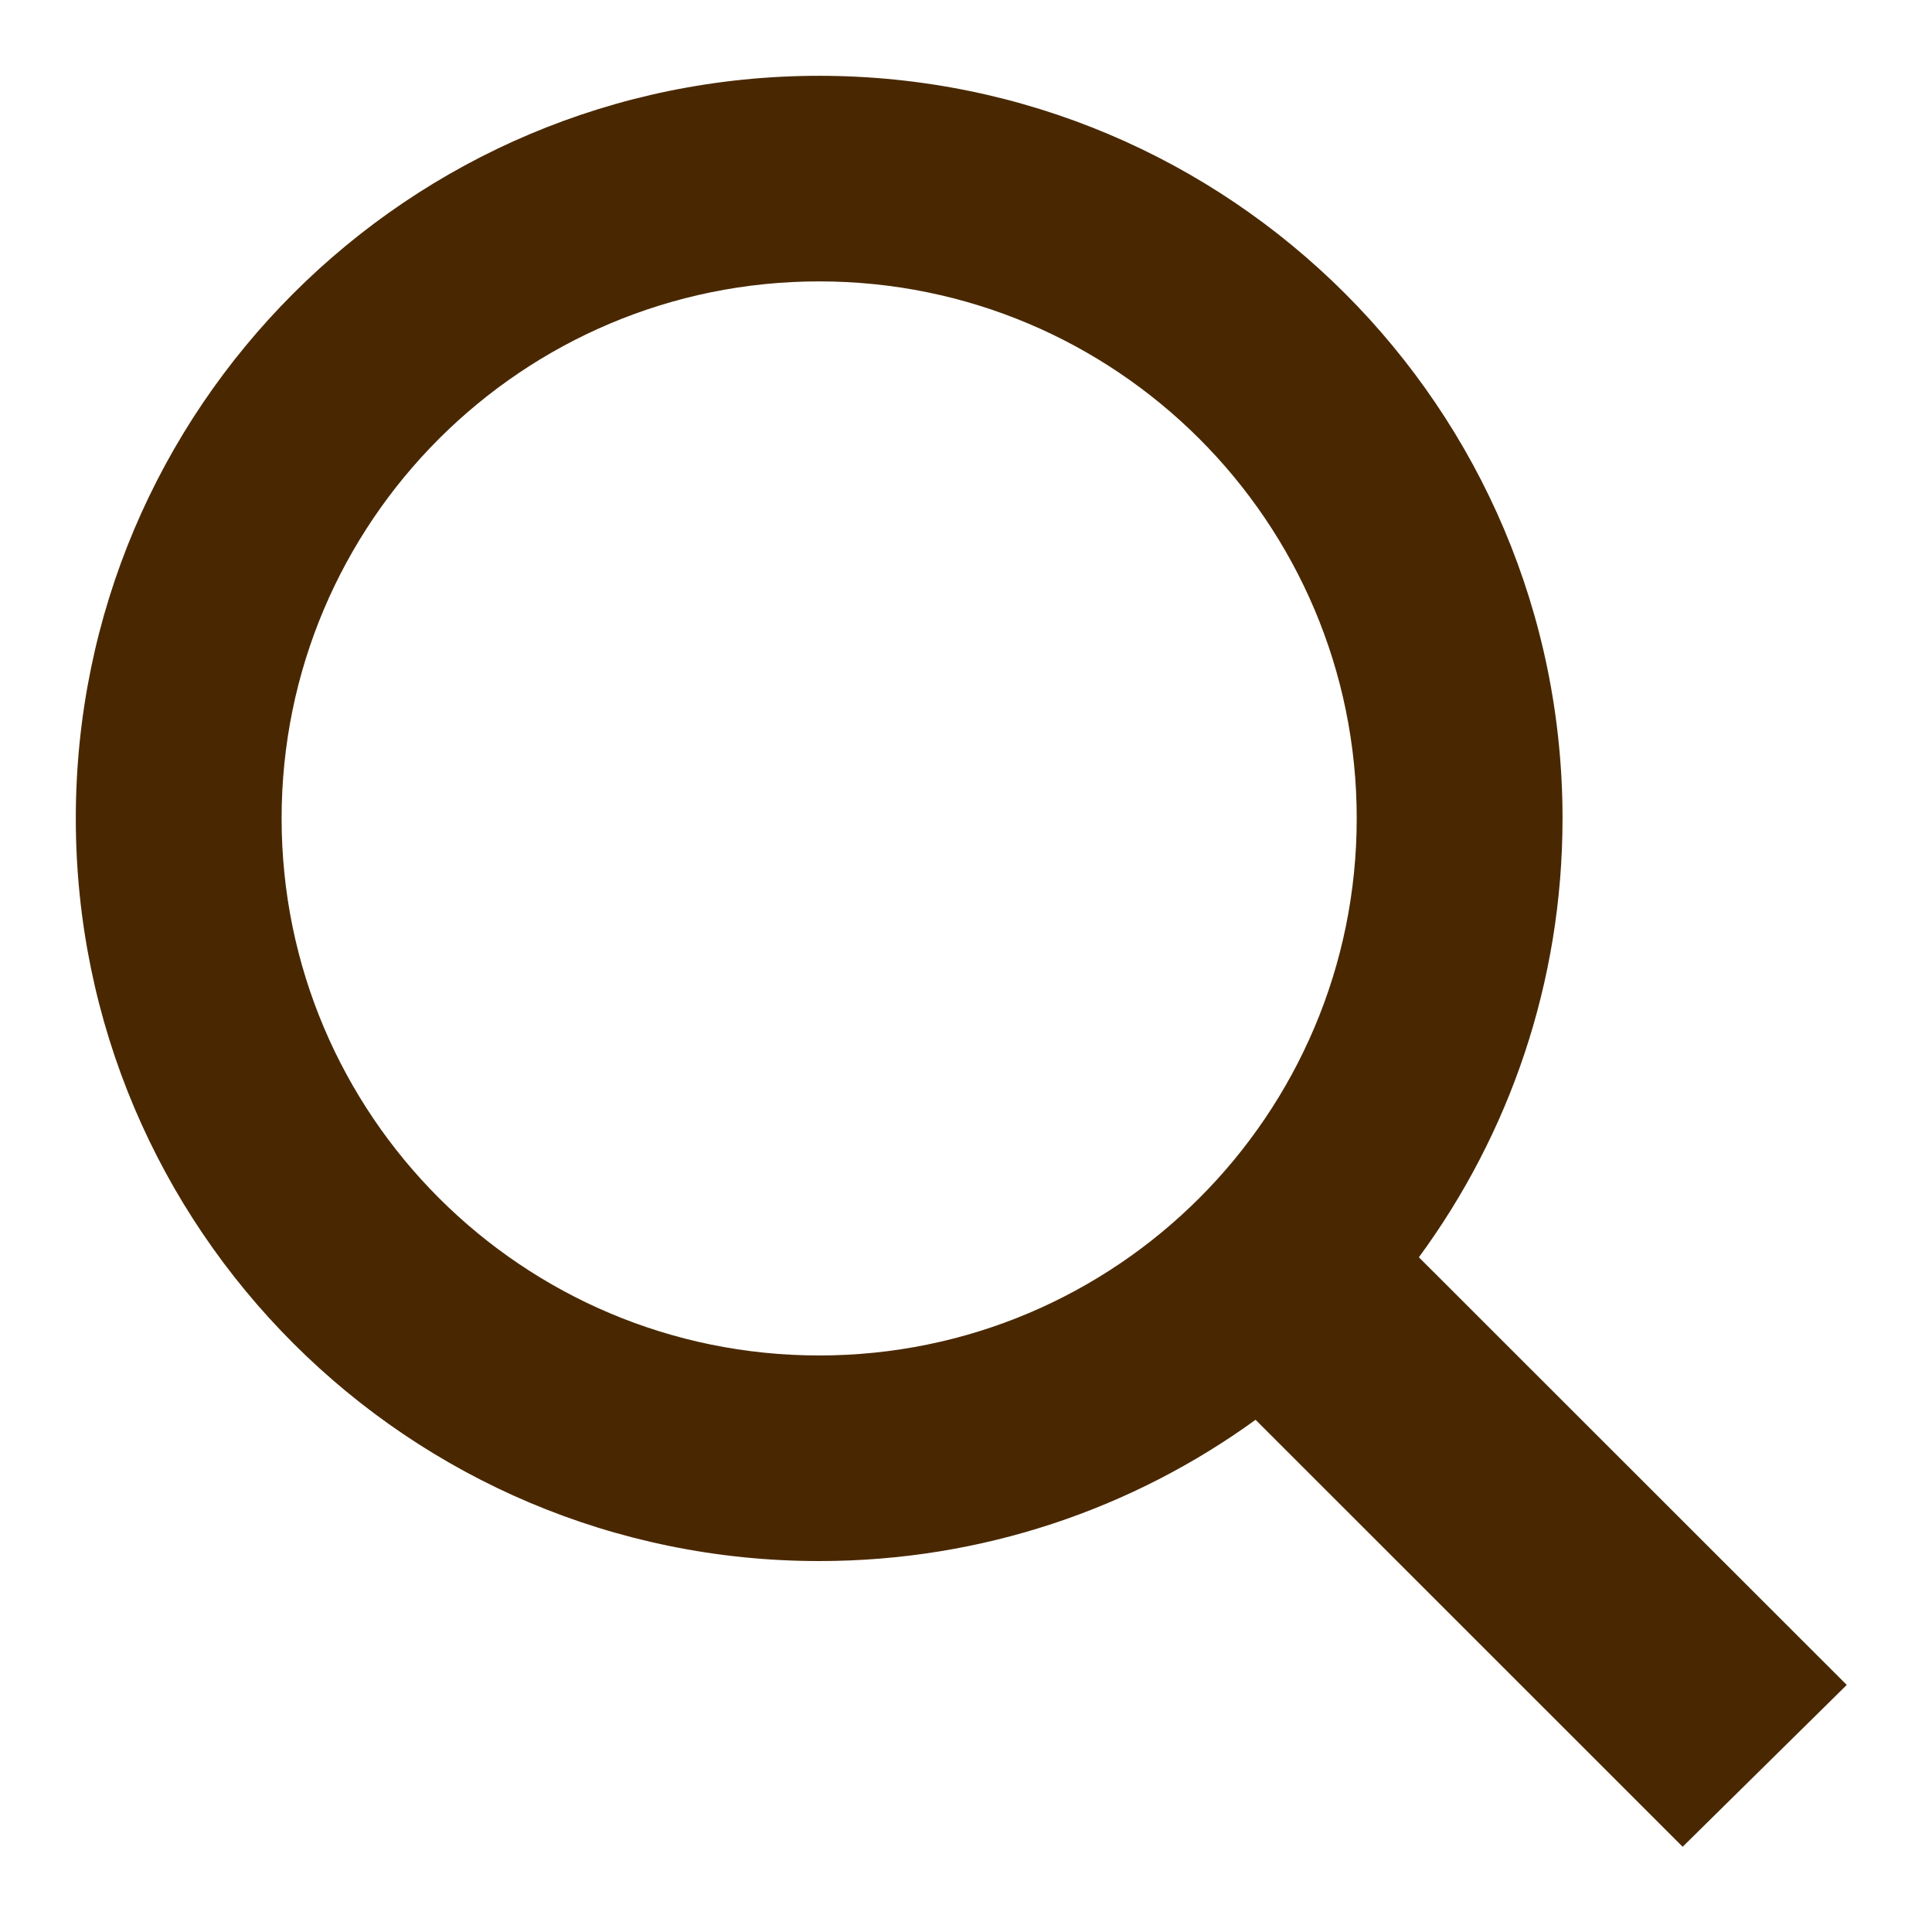 <svg width="17" height="17" viewBox="0 0 17 17" fill="none" xmlns="http://www.w3.org/2000/svg">
<path fill-rule="evenodd" clip-rule="evenodd" d="M11.048 12.493C9.969 13.275 8.643 13.736 7.208 13.736C3.595 13.736 0.667 10.811 0.667 7.201C0.667 3.592 3.595 0.667 7.208 0.667C10.821 0.667 13.749 3.592 13.749 7.201C13.749 8.646 13.28 9.981 12.485 11.063L16.25 14.826L14.806 16.25L11.048 12.493ZM11.938 7.201C11.938 9.811 9.82 11.927 7.208 11.927C4.596 11.927 2.478 9.811 2.478 7.201C2.478 4.592 4.596 2.476 7.208 2.476C9.82 2.476 11.938 4.592 11.938 7.201Z" fill="#492801"/>
</svg>
